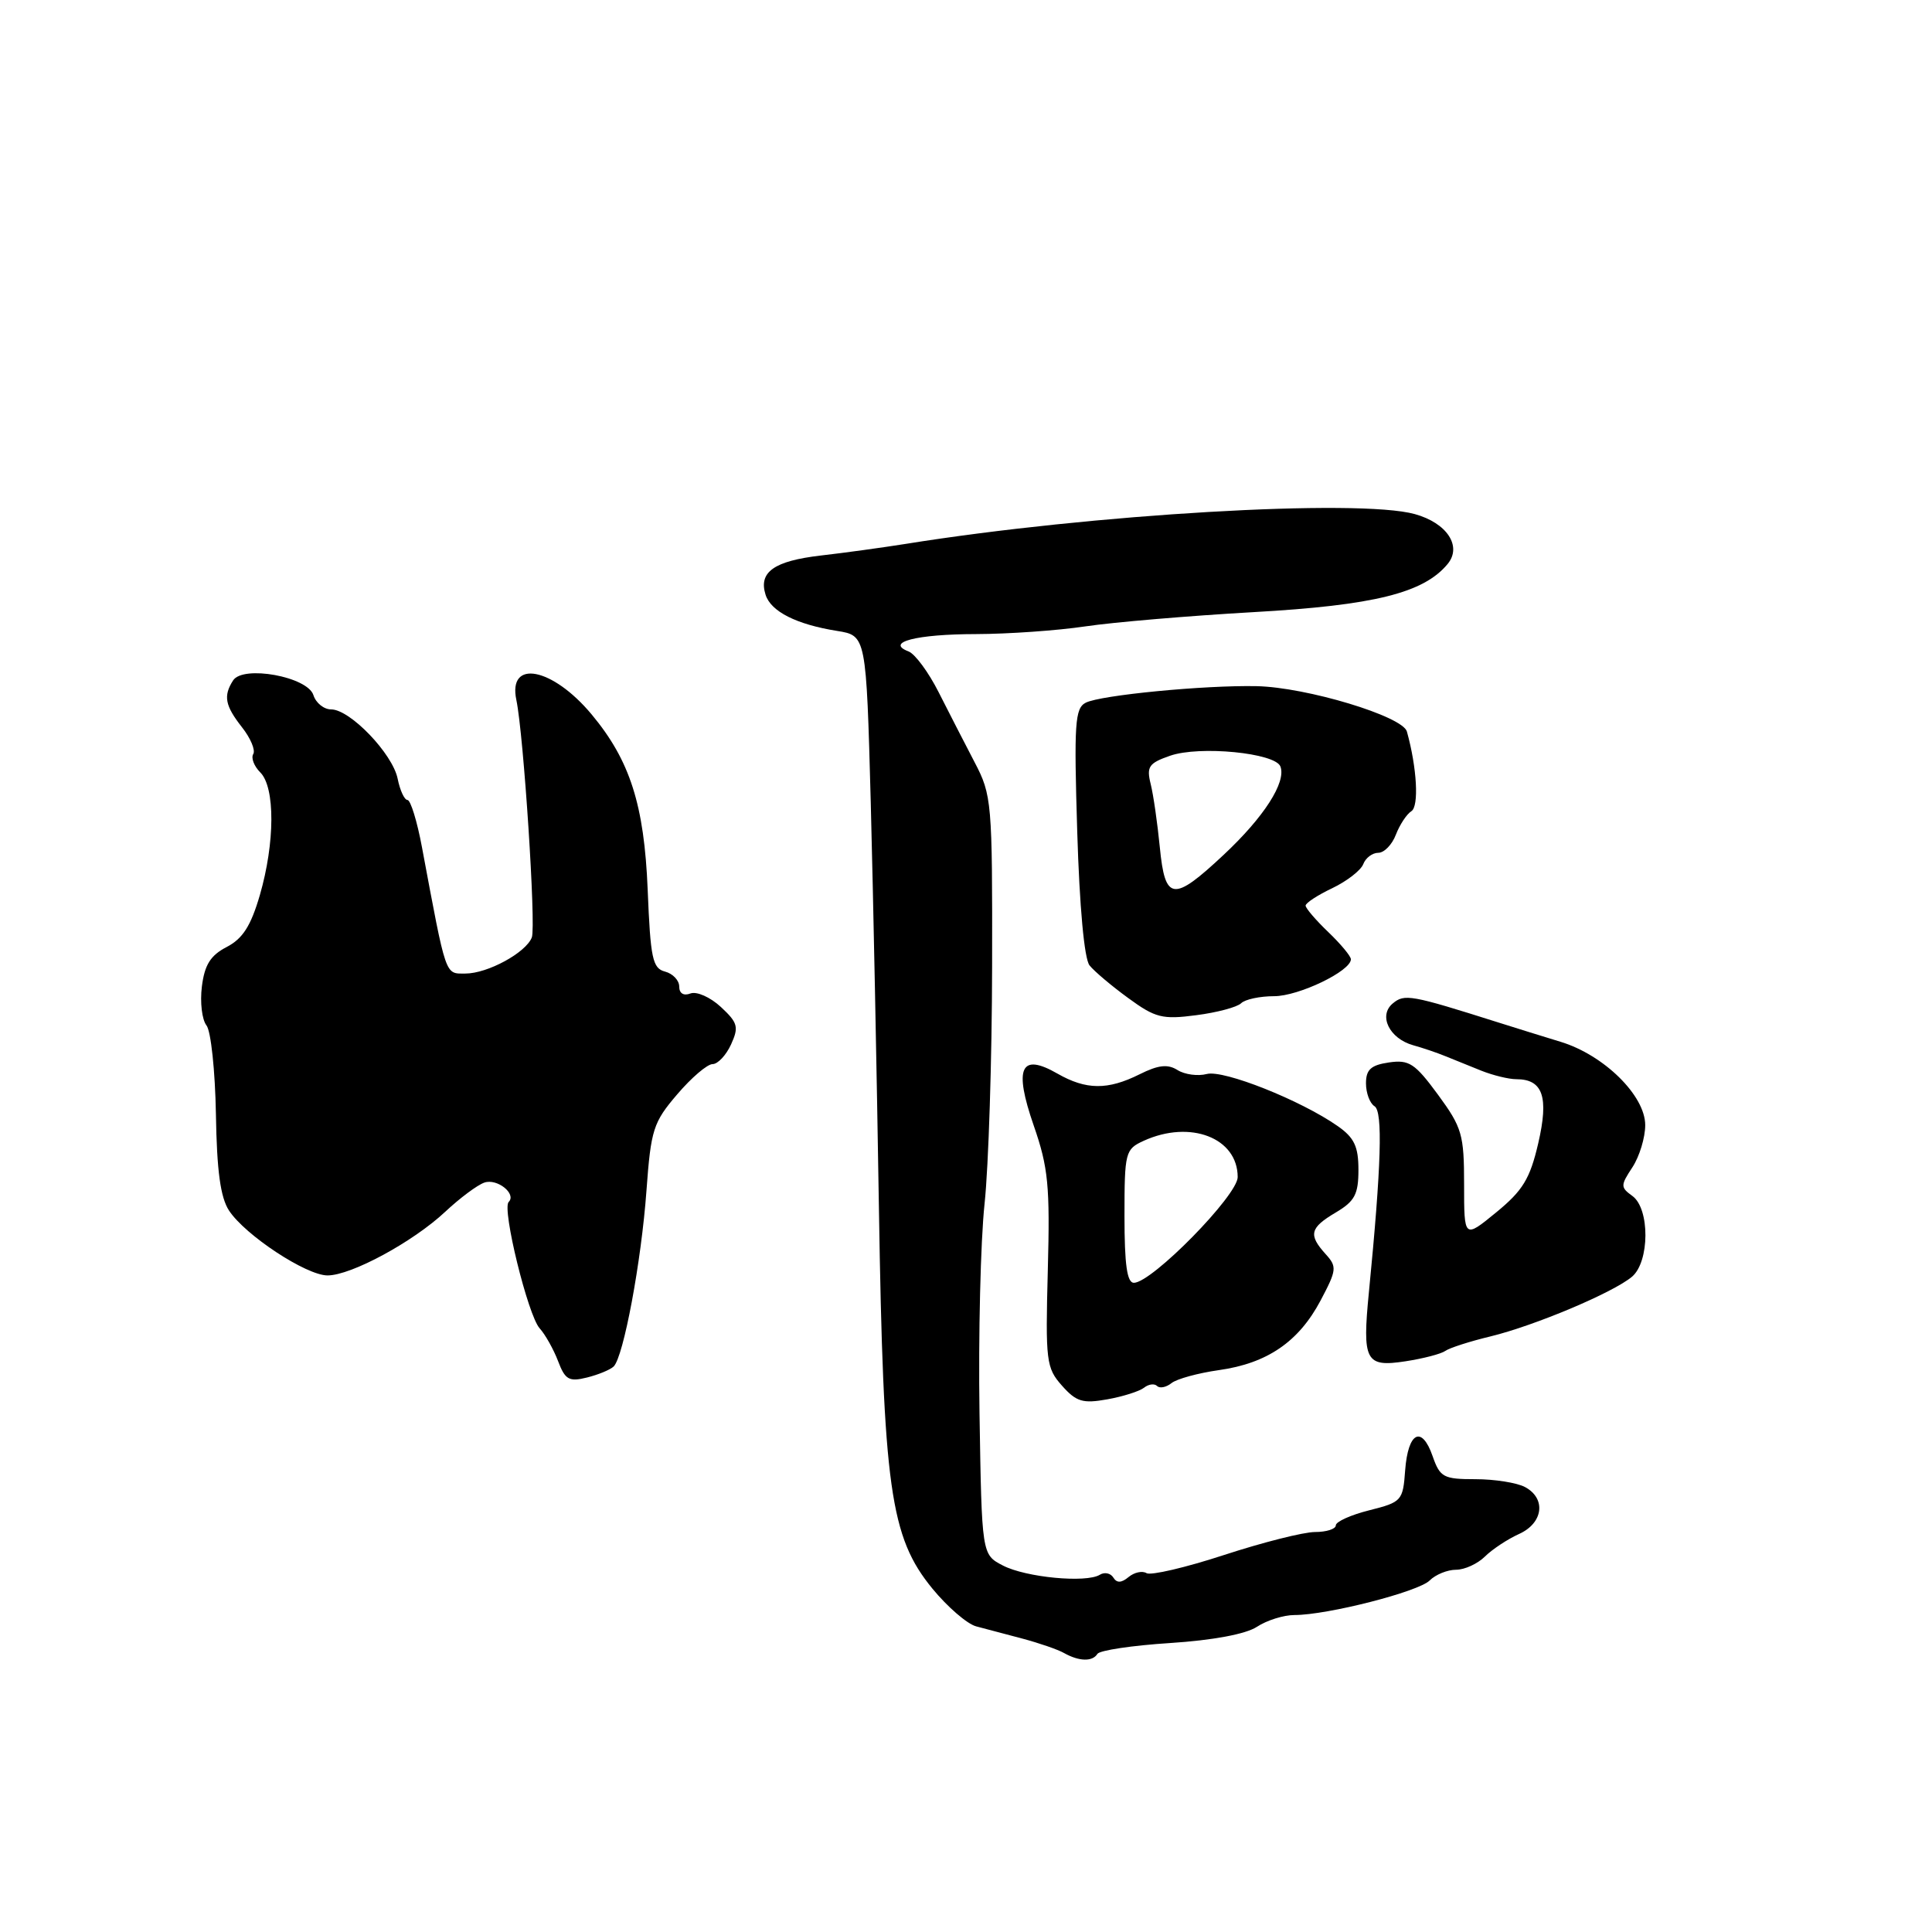 <?xml version="1.0" encoding="UTF-8" standalone="no"?>
<!DOCTYPE svg PUBLIC "-//W3C//DTD SVG 1.1//EN" "http://www.w3.org/Graphics/SVG/1.1/DTD/svg11.dtd" >
<svg xmlns="http://www.w3.org/2000/svg" xmlns:xlink="http://www.w3.org/1999/xlink" version="1.1" viewBox="0 0 256 256">
 <g >
 <path fill="currentColor"
d=" M 145.41 219.15 C 145.70 218.68 150.04 218.03 155.05 217.71 C 160.73 217.34 165.07 216.53 166.55 215.56 C 167.86 214.70 170.09 214.00 171.52 214.00 C 175.88 214.00 187.94 210.92 189.44 209.42 C 190.22 208.64 191.79 208.00 192.93 208.00 C 194.07 208.00 195.79 207.21 196.76 206.25 C 197.73 205.29 199.76 203.95 201.26 203.27 C 204.49 201.83 204.91 198.56 202.07 197.04 C 201.00 196.47 198.05 196.00 195.51 196.00 C 191.27 196.00 190.81 195.76 189.83 192.95 C 188.39 188.81 186.57 189.75 186.19 194.83 C 185.90 198.86 185.73 199.04 181.44 200.12 C 179.00 200.73 177.00 201.63 177.00 202.12 C 177.00 202.60 175.76 203.00 174.25 203.00 C 172.74 203.00 167.32 204.37 162.21 206.04 C 157.11 207.71 152.47 208.79 151.92 208.45 C 151.37 208.11 150.30 208.34 149.55 208.96 C 148.59 209.76 147.98 209.78 147.52 209.03 C 147.16 208.45 146.36 208.28 145.74 208.66 C 143.94 209.78 135.93 209.02 132.89 207.44 C 130.09 205.99 130.09 205.99 129.79 187.25 C 129.63 176.94 129.93 164.45 130.46 159.50 C 130.99 154.55 131.44 140.38 131.46 128.00 C 131.50 106.27 131.42 105.35 129.14 101.00 C 127.85 98.53 125.70 94.34 124.37 91.71 C 123.04 89.08 121.25 86.65 120.39 86.32 C 117.24 85.11 121.42 84.03 129.31 84.02 C 133.60 84.01 140.13 83.55 143.81 83.00 C 147.49 82.45 157.52 81.60 166.10 81.11 C 182.08 80.21 188.64 78.58 191.82 74.73 C 193.76 72.38 191.73 69.30 187.47 68.12 C 179.98 66.05 144.62 68.12 120.00 72.07 C 116.97 72.55 111.92 73.25 108.76 73.61 C 102.57 74.33 100.49 75.80 101.44 78.80 C 102.14 81.03 105.53 82.74 110.92 83.60 C 114.78 84.22 114.78 84.22 115.38 106.36 C 115.70 118.54 116.19 142.68 116.46 160.00 C 117.05 197.23 117.95 203.66 123.54 210.49 C 125.54 212.93 128.15 215.18 129.34 215.50 C 130.53 215.81 133.30 216.55 135.50 217.13 C 137.70 217.72 140.18 218.57 141.00 219.04 C 142.98 220.15 144.76 220.20 145.41 219.15 Z  M 151.59 183.88 C 152.19 183.40 152.97 183.30 153.32 183.65 C 153.67 184.00 154.53 183.83 155.23 183.27 C 155.93 182.71 158.75 181.94 161.50 181.55 C 167.91 180.65 172.08 177.80 174.98 172.33 C 177.13 168.27 177.18 167.85 175.64 166.16 C 173.34 163.61 173.57 162.69 177.00 160.66 C 179.51 159.17 180.00 158.26 180.00 155.01 C 180.00 151.92 179.45 150.75 177.25 149.21 C 172.36 145.79 162.15 141.73 159.91 142.31 C 158.73 142.62 156.99 142.39 156.03 141.79 C 154.73 140.97 153.48 141.11 151.00 142.35 C 146.77 144.46 143.92 144.43 140.12 142.26 C 135.23 139.45 134.31 141.47 136.98 149.16 C 138.90 154.69 139.14 157.14 138.84 168.31 C 138.52 180.38 138.63 181.26 140.72 183.61 C 142.62 185.75 143.48 186.00 146.72 185.42 C 148.80 185.05 150.99 184.35 151.59 183.88 Z  M 81.31 181.07 C 82.62 179.79 84.98 167.17 85.66 157.76 C 86.25 149.67 86.56 148.71 89.73 145.01 C 91.61 142.80 93.72 141.00 94.42 141.00 C 95.11 141.00 96.21 139.83 96.87 138.39 C 97.92 136.08 97.77 135.52 95.52 133.43 C 94.12 132.13 92.31 131.33 91.49 131.64 C 90.58 131.99 90.00 131.63 90.00 130.72 C 90.00 129.90 89.15 129.01 88.12 128.74 C 86.46 128.31 86.19 126.99 85.82 117.87 C 85.36 106.65 83.48 100.77 78.40 94.67 C 73.20 88.43 67.27 87.29 68.42 92.75 C 69.39 97.39 71.04 122.72 70.47 124.21 C 69.70 126.23 64.61 129.00 61.67 129.00 C 58.94 129.00 59.17 129.66 55.91 112.25 C 55.27 108.81 54.40 106.00 53.99 106.00 C 53.59 106.00 53.00 104.73 52.69 103.18 C 52.02 99.87 46.39 94.00 43.88 94.00 C 42.92 94.00 41.86 93.15 41.53 92.11 C 40.76 89.66 32.18 88.10 30.88 90.17 C 29.57 92.22 29.82 93.50 32.06 96.36 C 33.20 97.80 33.87 99.40 33.56 99.91 C 33.24 100.42 33.66 101.52 34.49 102.35 C 36.47 104.33 36.44 111.67 34.43 118.61 C 33.24 122.69 32.16 124.38 30.04 125.48 C 27.90 126.59 27.11 127.83 26.75 130.72 C 26.49 132.80 26.76 135.11 27.36 135.87 C 27.95 136.62 28.51 141.91 28.61 147.62 C 28.73 155.15 29.21 158.67 30.35 160.41 C 32.49 163.67 40.58 169.00 43.40 169.00 C 46.53 169.00 54.73 164.56 59.00 160.56 C 60.92 158.76 63.25 157.02 64.18 156.70 C 65.87 156.11 68.48 158.19 67.40 159.27 C 66.49 160.17 69.96 174.29 71.50 176.00 C 72.25 176.83 73.35 178.79 73.95 180.36 C 74.88 182.82 75.40 183.12 77.77 182.53 C 79.27 182.16 80.86 181.50 81.31 181.07 Z  M 191.50 179.01 C 192.05 178.61 194.75 177.74 197.50 177.08 C 203.37 175.65 213.75 171.28 216.25 169.17 C 218.59 167.19 218.63 160.18 216.31 158.48 C 214.71 157.32 214.71 157.09 216.31 154.66 C 217.24 153.23 218.00 150.73 218.00 149.08 C 218.00 145.17 212.52 139.78 206.77 138.04 C 204.42 137.32 200.70 136.17 198.50 135.47 C 186.93 131.81 186.11 131.66 184.55 132.96 C 182.61 134.57 184.09 137.61 187.25 138.50 C 188.49 138.84 190.40 139.49 191.50 139.94 C 192.60 140.39 194.76 141.26 196.30 141.88 C 197.84 142.49 199.92 143.00 200.92 143.00 C 204.45 143.00 205.25 145.36 203.82 151.51 C 202.73 156.20 201.78 157.76 198.25 160.65 C 194.00 164.13 194.00 164.13 194.00 156.95 C 194.00 150.33 193.73 149.40 190.54 145.05 C 187.49 140.90 186.71 140.39 184.04 140.78 C 181.65 141.13 181.00 141.73 181.00 143.55 C 181.00 144.83 181.51 146.20 182.13 146.58 C 183.25 147.27 183.03 154.44 181.39 171.19 C 180.49 180.35 180.93 181.19 186.22 180.38 C 188.58 180.02 190.95 179.40 191.50 179.01 Z  M 164.45 132.94 C 164.97 132.42 166.94 132.00 168.83 132.00 C 172.09 132.00 179.00 128.67 179.00 127.11 C 179.00 126.70 177.65 125.08 176.00 123.50 C 174.35 121.92 173.00 120.34 173.00 120.00 C 173.00 119.65 174.59 118.61 176.53 117.69 C 178.47 116.76 180.32 115.33 180.64 114.50 C 180.95 113.68 181.85 113.00 182.63 113.00 C 183.41 113.00 184.46 111.92 184.96 110.60 C 185.47 109.28 186.39 107.88 187.01 107.49 C 188.04 106.86 187.76 101.74 186.42 96.93 C 185.85 94.90 173.11 91.06 166.50 90.92 C 159.53 90.78 145.83 92.11 143.87 93.11 C 142.43 93.84 142.30 95.87 142.74 110.22 C 143.04 120.12 143.67 127.05 144.37 127.92 C 144.99 128.70 147.30 130.65 149.50 132.25 C 153.08 134.87 154.02 135.11 158.50 134.52 C 161.25 134.17 163.93 133.45 164.45 132.94 Z  M 149.00 161.16 C 149.00 152.66 149.10 152.28 151.55 151.16 C 157.72 148.35 164.00 150.77 164.00 155.97 C 164.00 158.39 152.67 169.94 150.25 169.98 C 149.34 169.99 149.00 167.58 149.00 161.16 Z  M 153.68 112.25 C 153.37 109.09 152.83 105.32 152.47 103.88 C 151.90 101.59 152.22 101.12 155.04 100.14 C 158.93 98.78 168.97 99.76 169.66 101.56 C 170.46 103.64 167.48 108.28 162.13 113.28 C 155.44 119.54 154.38 119.41 153.68 112.25 Z "/>
</g>
</svg>